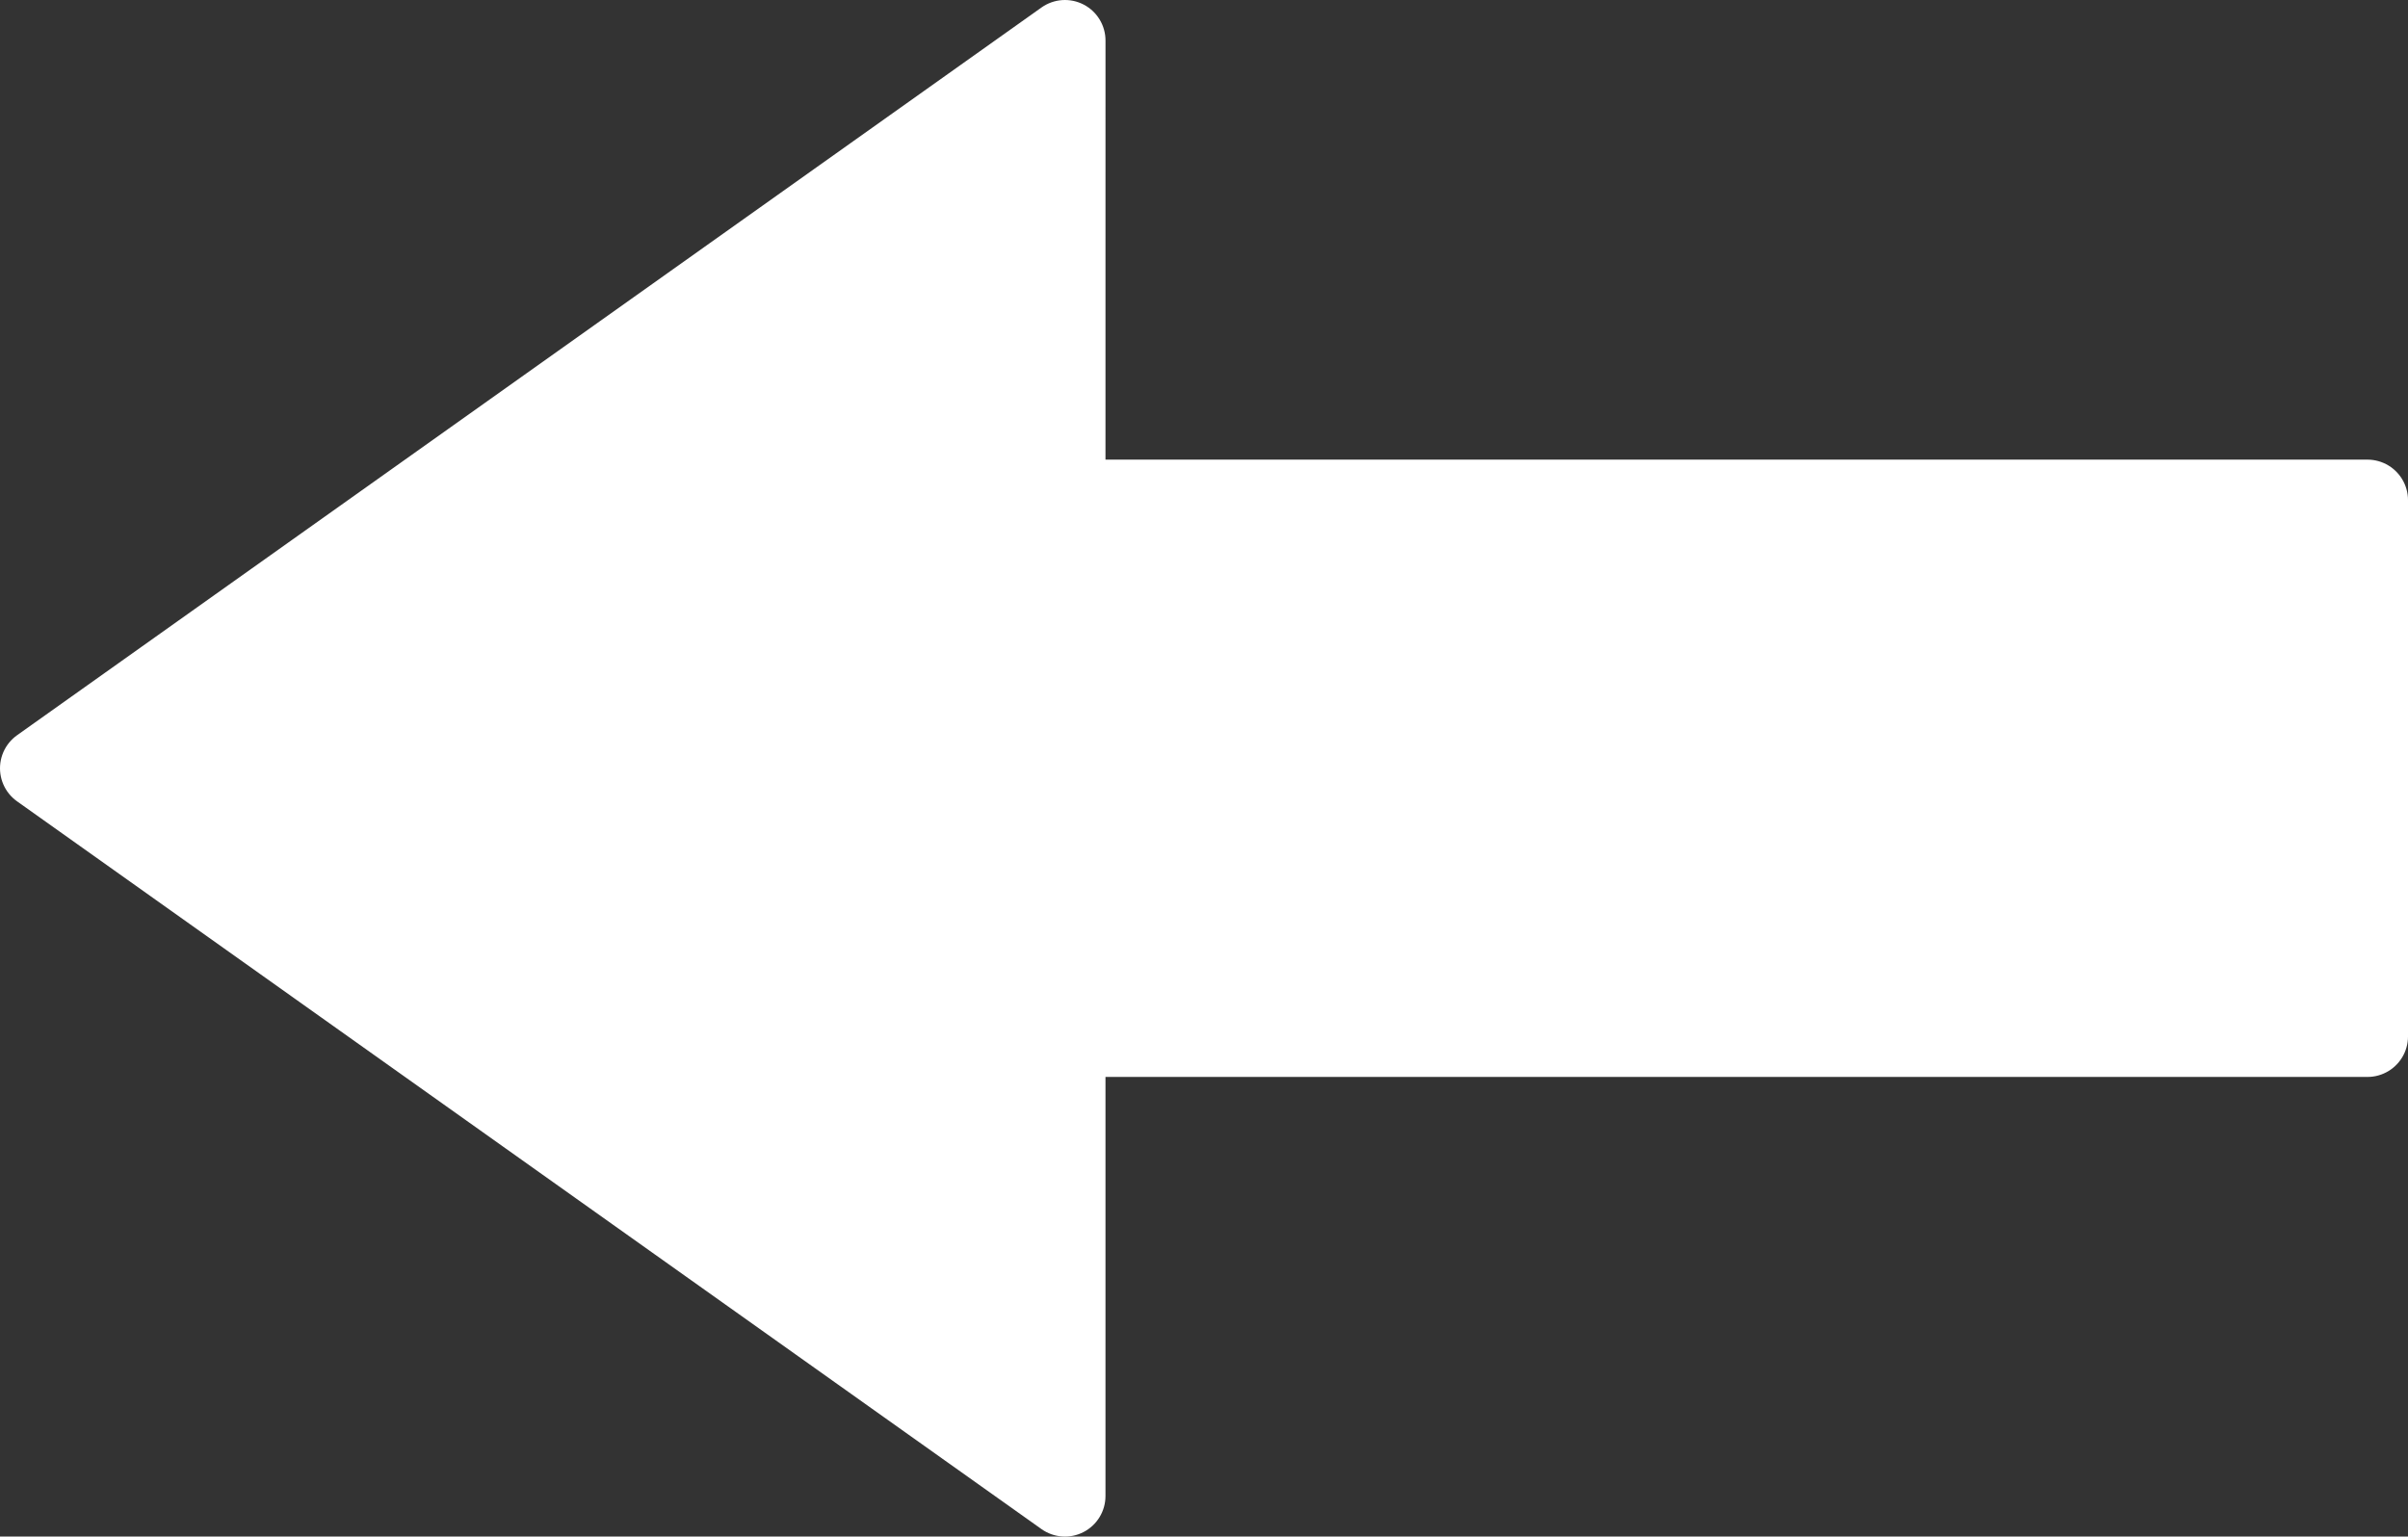 <?xml version="1.0" encoding="UTF-8" standalone="no"?>
<!-- Created with Inkscape (http://www.inkscape.org/) -->

<svg
   width="385.44"
   height="245.995"
   viewBox="0 0 101.981 65.086"
   version="1.1"
   id="svg5"
   inkscape:version="1.2.2 (732a01da63, 2022-12-09)"
   sodipodi:docname="Arrow.svg"
   xmlns:inkscape="http://www.inkscape.org/namespaces/inkscape"
   xmlns:sodipodi="http://sodipodi.sourceforge.net/DTD/sodipodi-0.dtd"
   xmlns="http://www.w3.org/2000/svg"
   xmlns:svg="http://www.w3.org/2000/svg">
  <rect x="0" y="0" width="101.981" height="65.086" fill="#333333" stroke="none"/>
  <sodipodi:namedview
     id="namedview7"
     pagecolor="#ffffff"
     bordercolor="#000000"
     borderopacity="0.25"
     inkscape:showpageshadow="2"
     inkscape:pageopacity="0.0"
     inkscape:pagecheckerboard="true"
     inkscape:deskcolor="#d1d1d1"
     inkscape:document-units="mm"
     showgrid="false"
     inkscape:zoom="2.0888419"
     inkscape:cx="215.66975"
     inkscape:cy="100.53418"
     inkscape:window-width="1920"
     inkscape:window-height="1009"
     inkscape:window-x="-8"
     inkscape:window-y="-8"
     inkscape:window-maximized="1"
     inkscape:current-layer="layer1" />
  <defs
     id="defs2" />
  <g
     inkscape:label="Layer 1"
     inkscape:groupmode="layer"
     id="layer1">
    <path
       style="fill:#ffffff;stroke:#ffffff;stroke-width:3.434;stroke-linecap:butt;stroke-linejoin:round;paint-order:normal;stroke-opacity:1"
       d="m 45.101,63.369 4.12e-4,-19.469 h 55.163 V 21.186 H 45.101 L 45.102,1.717 1.717,32.543 Z"
       id="path821"
       sodipodi:nodetypes="cccccccc" />
  </g>
</svg>
